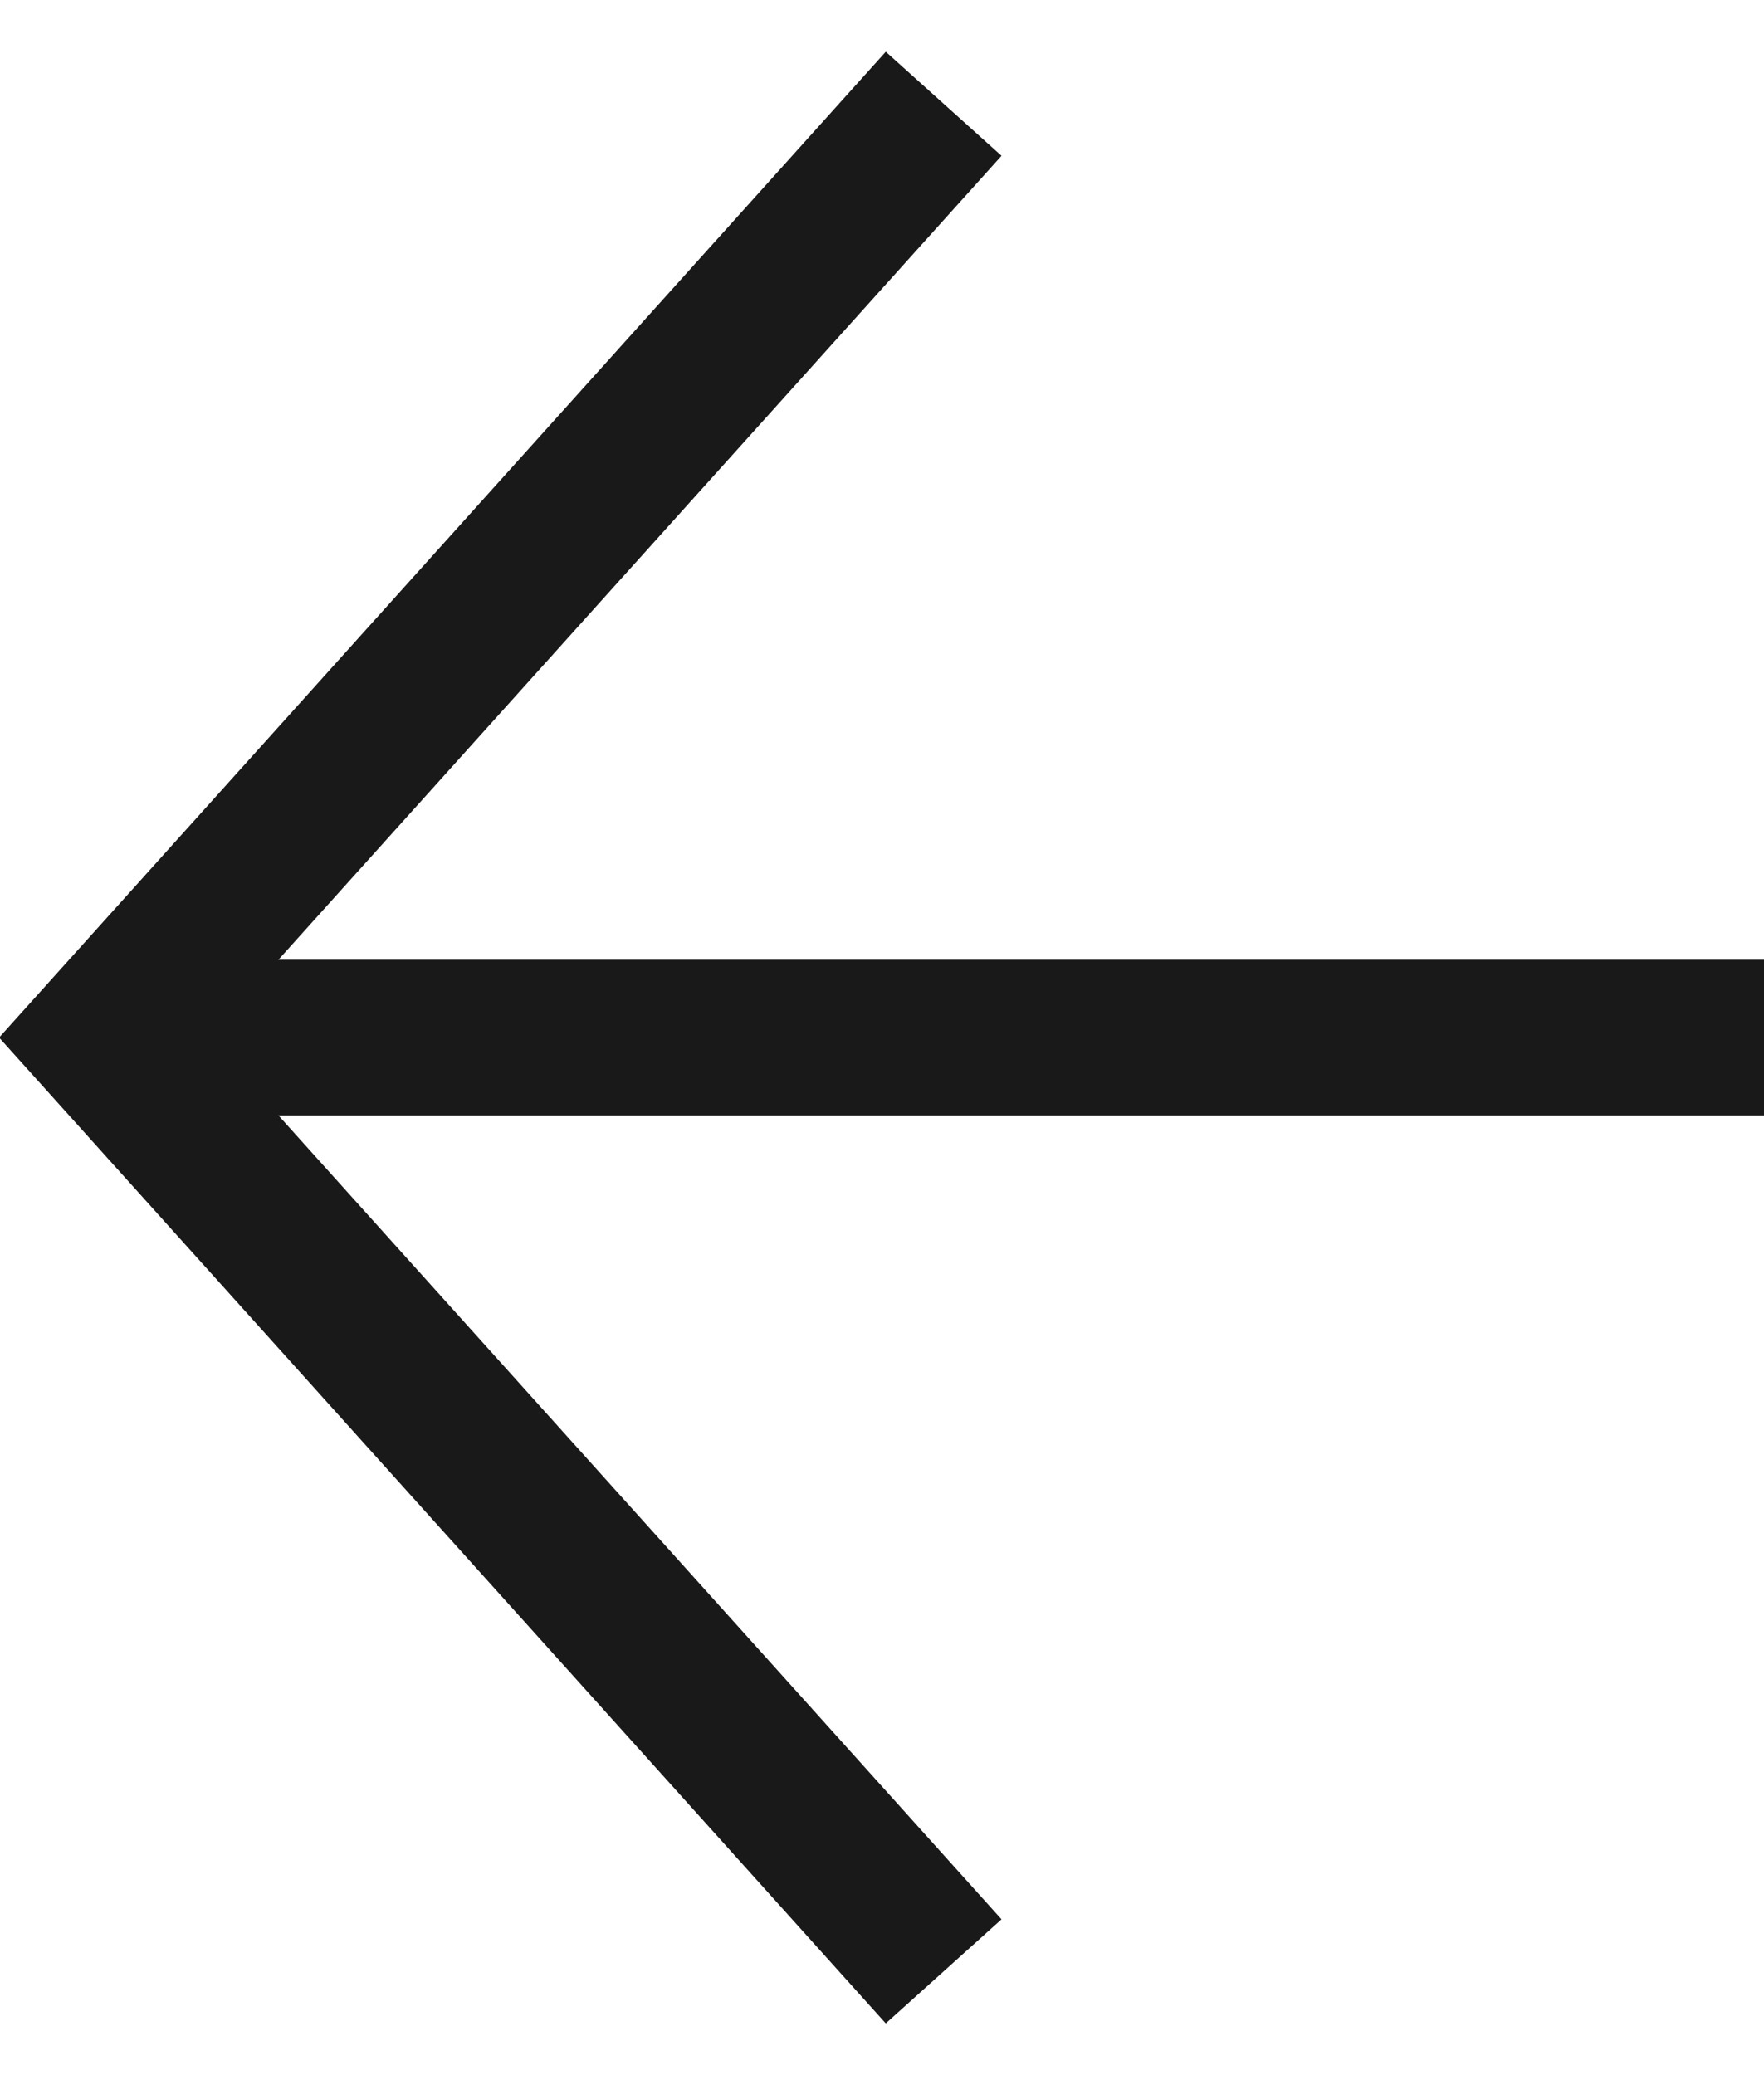 
<svg width="17px" height="20px" viewBox="0 0 17 20" version="1.1" xmlns="http://www.w3.org/2000/svg" xmlns:xlink="http://www.w3.org/1999/xlink">
    <!-- Generator: Sketch 48.2 (47327) - http://www.bohemiancoding.com/sketch -->
    <desc>Created with Sketch.</desc>
    <defs></defs>
    <g id="01_Category" stroke="none" stroke-width="1" fill="none" fill-rule="evenodd">
        <g id="01_01_Category" transform="translate(-14, -61)" stroke="#191919" stroke-width="1.5">
            <g id="Group" transform="translate(0, 30)">
                <g id="back-icon" transform="translate(15, 32)">
                    <polyline id="Stroke-1" points="8.094 0 0 9 8.094 18"></polyline>
                    <path d="M16,9 L0,9" id="Stroke-3"></path>
                </g>
            </g>
        </g>
    </g>
</svg>